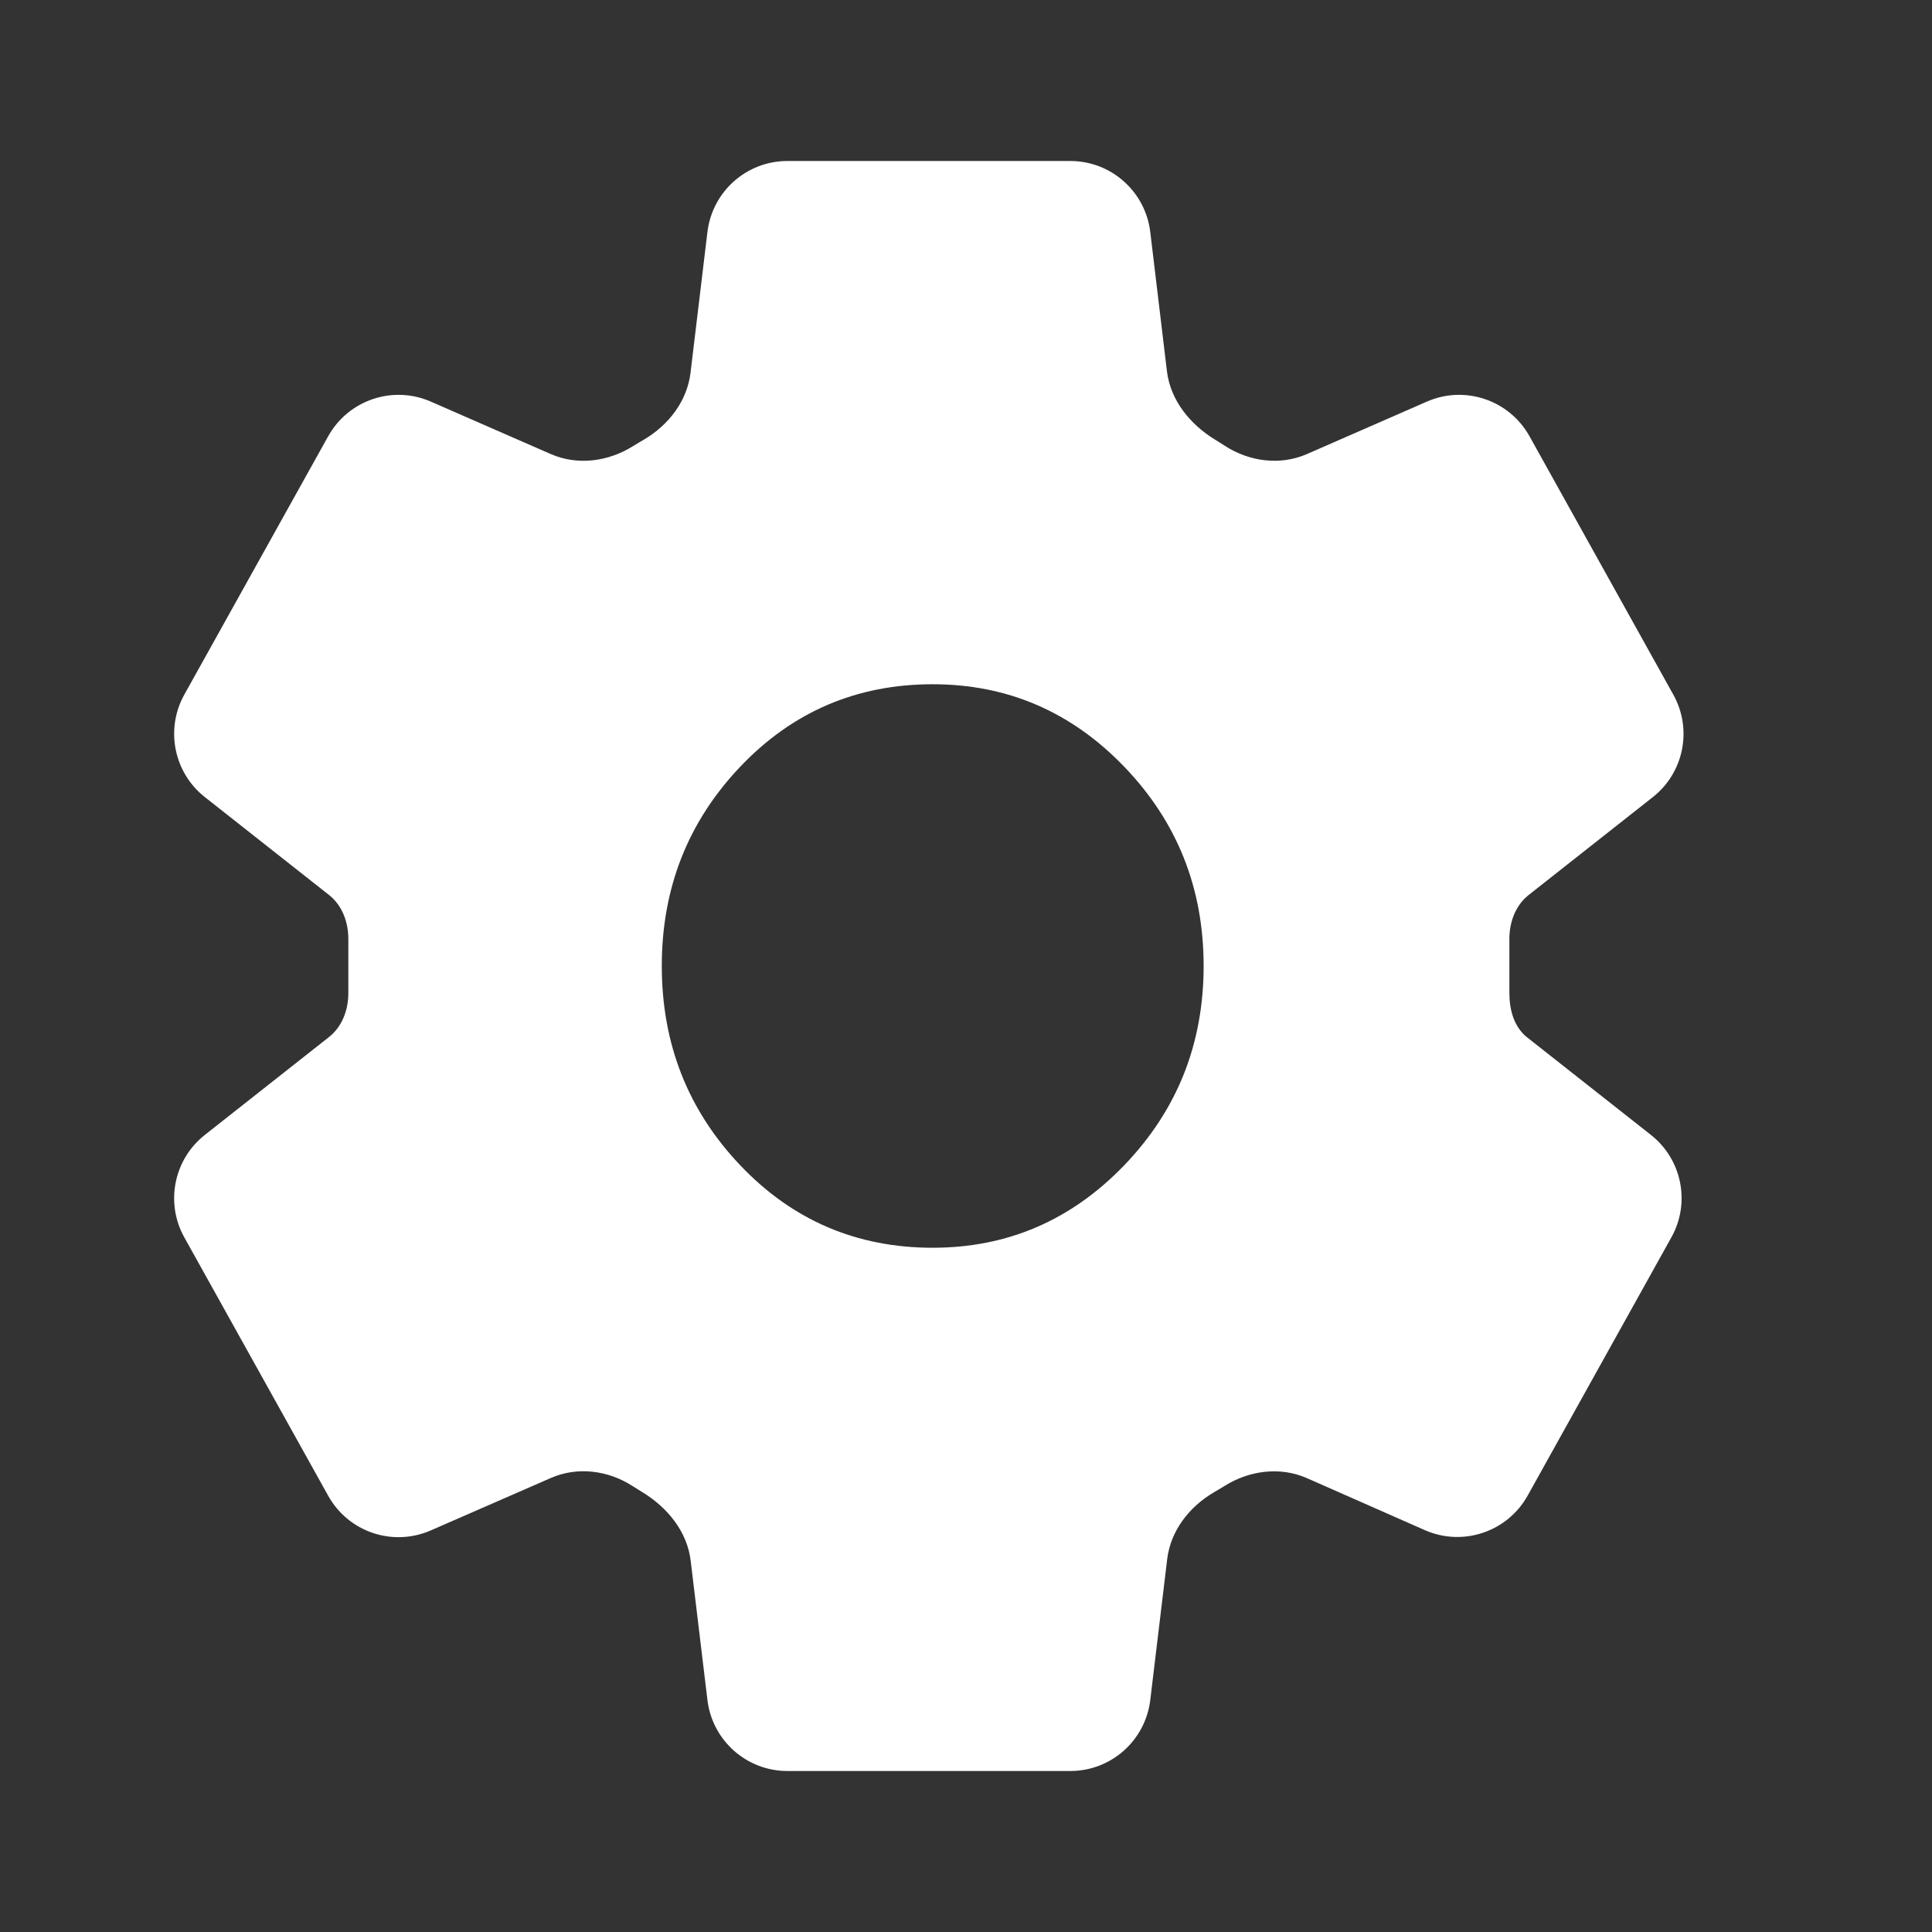 <svg width="24" height="24" viewBox="0 0 24 24" fill="none" xmlns="http://www.w3.org/2000/svg">
<rect x="0" y="0" width="24" height="24" fill="#333333" stroke="none"/>
<mask id="mask0_108_1097" style="mask-type:alpha" maskUnits="userSpaceOnUse" x="0" y="0" width="24" height="24">
<rect width="23.077" height="24" rx="1" fill="#D9D9D9"/>
</mask>
<g mask="url(#mask0_108_1097)">
<path d="M9.781 22C9.275 22 8.849 21.622 8.788 21.119L8.58 19.389C8.537 19.026 8.292 18.726 7.979 18.536C7.959 18.524 7.94 18.512 7.921 18.5C7.9 18.487 7.88 18.474 7.859 18.461C7.556 18.265 7.175 18.215 6.843 18.36L5.352 19.011C4.879 19.218 4.328 19.032 4.077 18.581L2.289 15.37C2.051 14.941 2.159 14.402 2.545 14.098L4.085 12.884C4.25 12.755 4.327 12.547 4.327 12.338V11.662C4.327 11.453 4.25 11.245 4.085 11.116L2.545 9.902C2.159 9.598 2.051 9.059 2.289 8.63L4.077 5.419C4.328 4.969 4.879 4.782 5.352 4.989L6.843 5.641C7.175 5.785 7.555 5.735 7.862 5.543C7.886 5.529 7.909 5.514 7.933 5.5C7.955 5.487 7.977 5.474 7.999 5.461C8.305 5.281 8.536 4.983 8.578 4.63L8.788 2.881C8.849 2.378 9.275 2 9.781 2H13.296C13.802 2 14.228 2.378 14.289 2.881L14.496 4.611C14.54 4.974 14.785 5.274 15.098 5.464C15.117 5.476 15.137 5.488 15.156 5.5C15.177 5.513 15.197 5.526 15.217 5.539C15.521 5.735 15.902 5.785 16.234 5.641L17.725 4.989C18.197 4.782 18.749 4.969 19 5.419L20.787 8.63C21.026 9.059 20.918 9.598 20.532 9.902L18.992 11.116C18.827 11.245 18.75 11.453 18.75 11.662V12.338C18.75 12.545 18.808 12.758 18.971 12.887L20.508 14.098C20.894 14.402 21.002 14.941 20.763 15.37L18.977 18.579C18.726 19.03 18.172 19.216 17.7 19.008L16.235 18.362C15.903 18.216 15.521 18.266 15.213 18.458C15.19 18.472 15.167 18.486 15.144 18.5C15.122 18.513 15.1 18.526 15.078 18.539C14.772 18.719 14.541 19.017 14.499 19.37L14.289 21.119C14.228 21.622 13.802 22 13.296 22H9.781ZM11.586 15.5C12.516 15.5 13.309 15.158 13.966 14.475C14.623 13.792 14.952 12.967 14.952 12C14.952 11.033 14.623 10.208 13.966 9.525C13.309 8.842 12.516 8.5 11.586 8.5C10.641 8.5 9.844 8.842 9.195 9.525C8.546 10.208 8.221 11.033 8.221 12C8.221 12.967 8.546 13.792 9.195 14.475C9.844 15.158 10.641 15.5 11.586 15.5Z" fill="white"/>
</g>
</svg>
